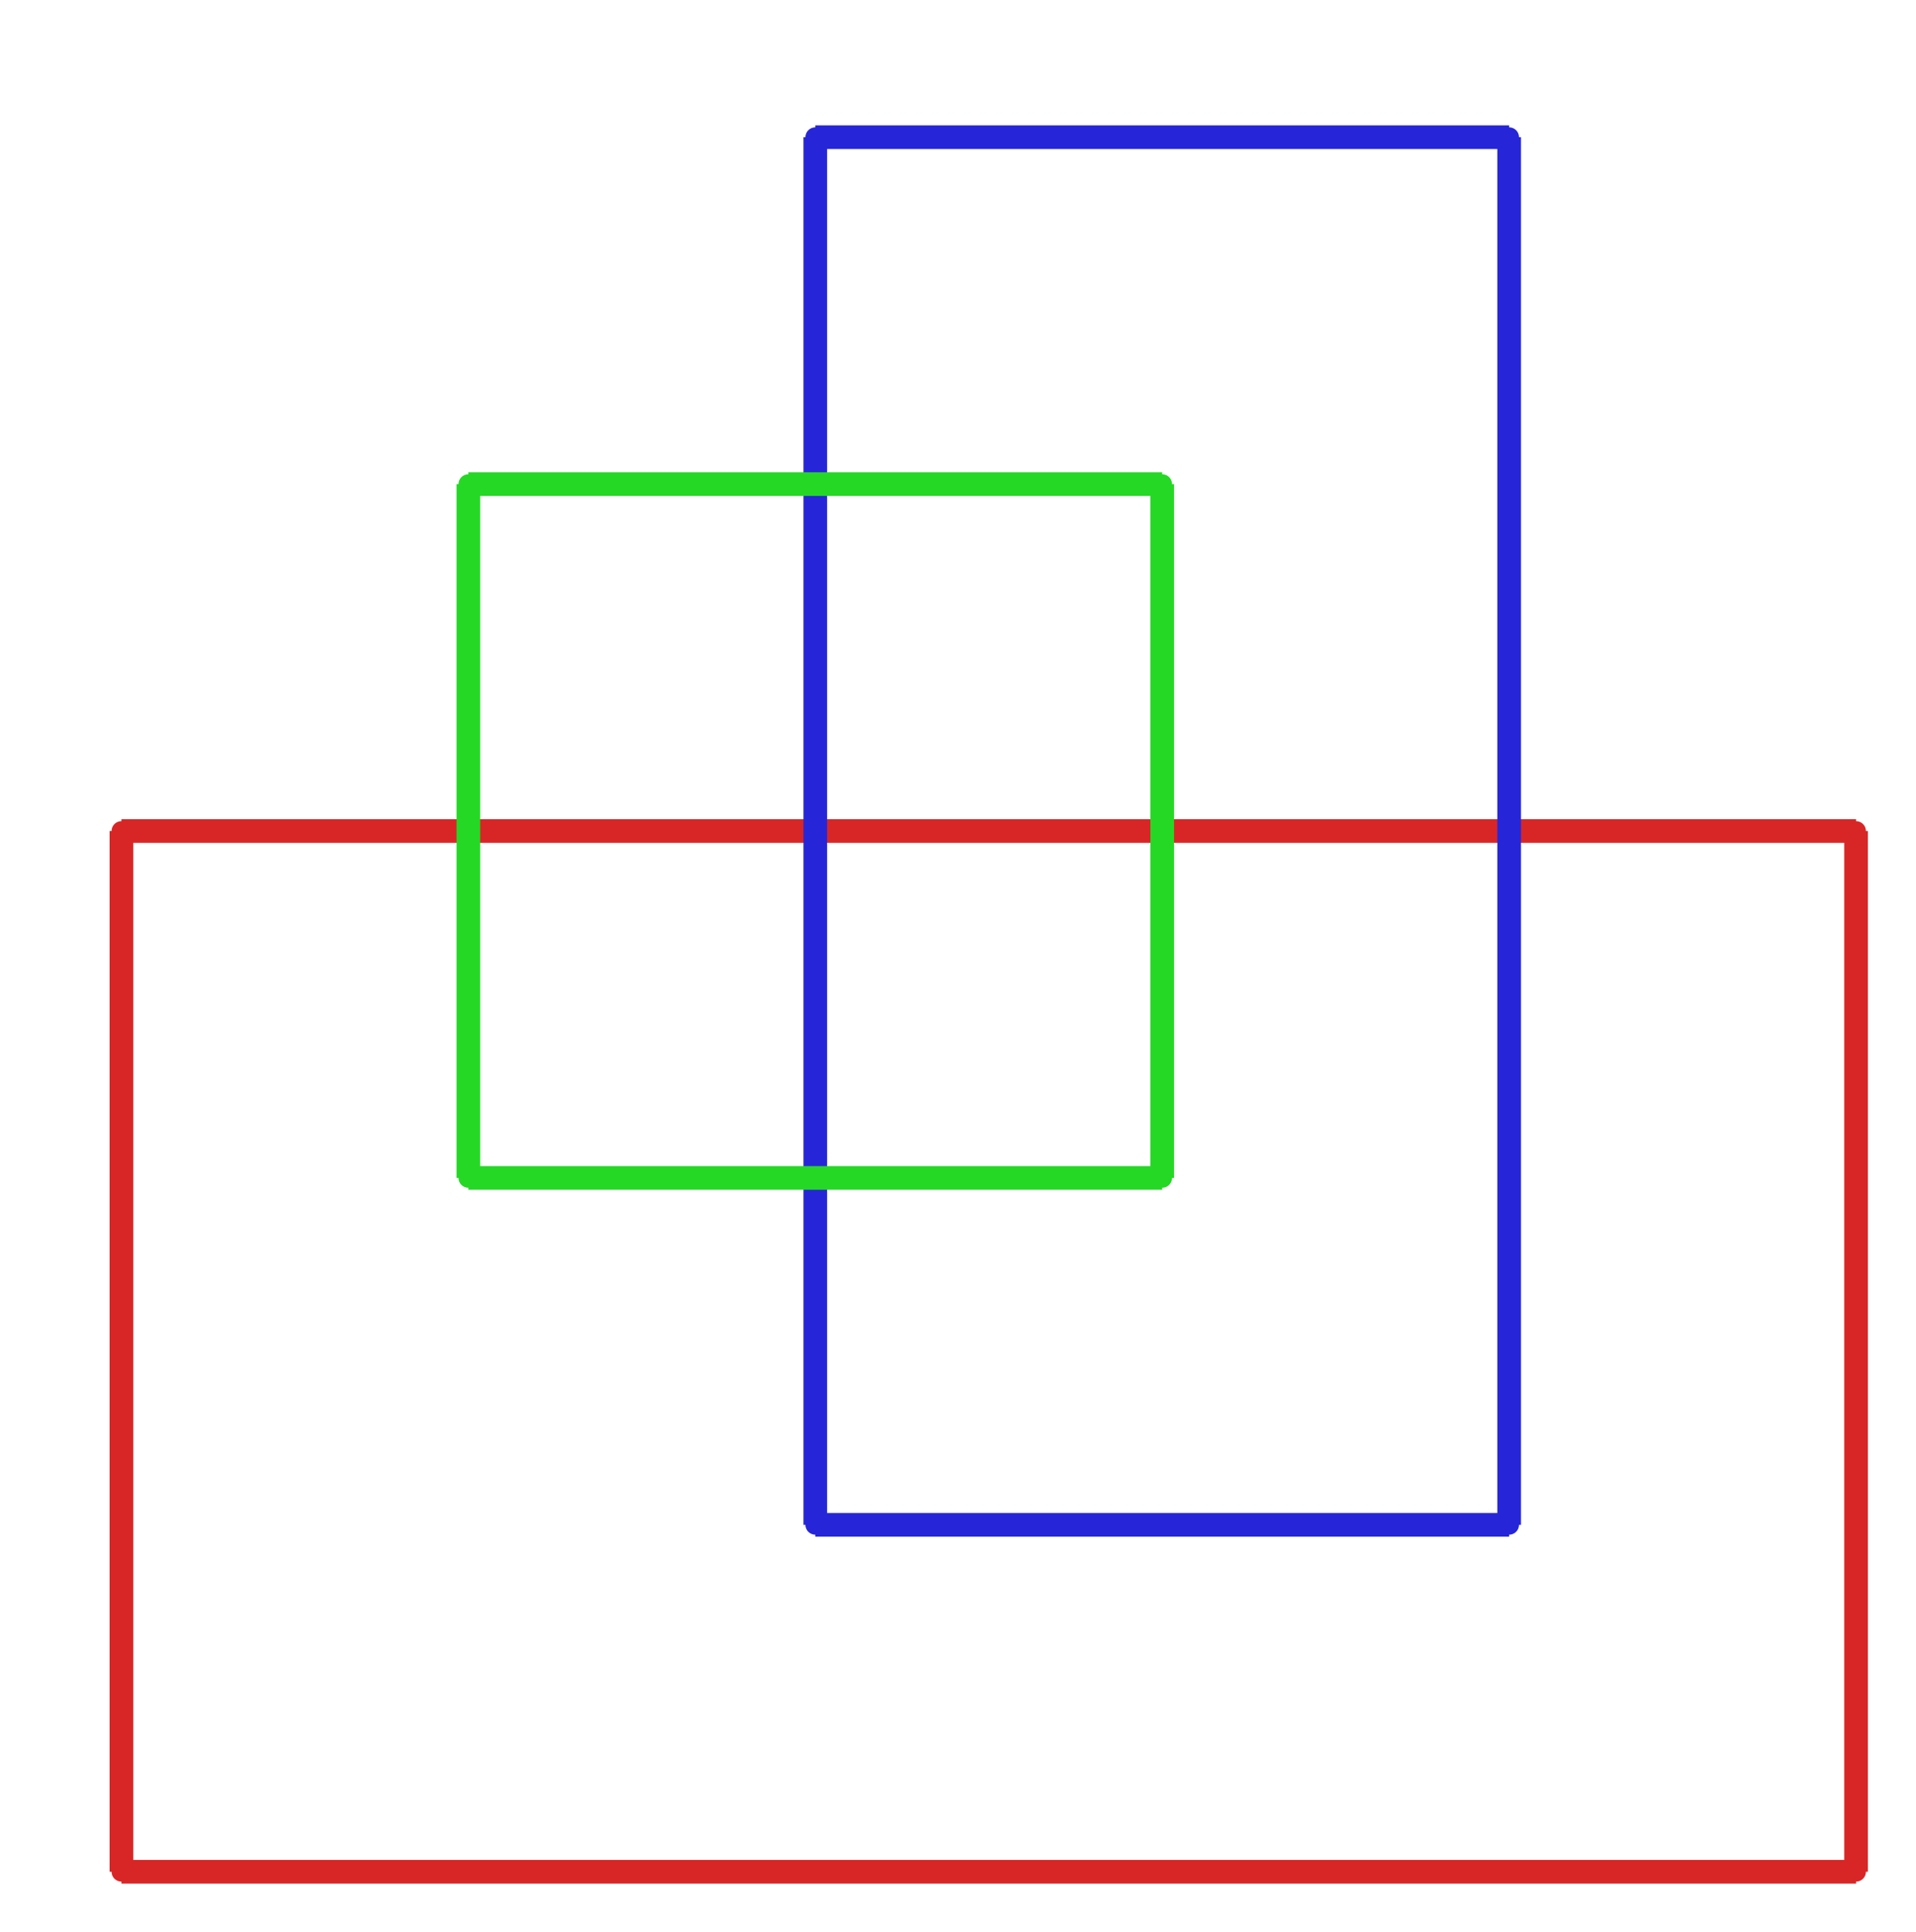 <?xml version="1.0" ?><!DOCTYPE svg  PUBLIC '-//W3C//DTD SVG 1.1//EN'  'http://www.w3.org/Graphics/SVG/1.1/DTD/svg11.dtd'><svg xmlns="http://www.w3.org/2000/svg" width="486.000" height="490.000" viewBox="-1.000 -5.000 486.000 490.000"><circle cx="469.8" cy="205.8" r="2.0" stroke="#d82626" fill="#d82626"/><circle cx="469.8" cy="469.8" r="2.0" stroke="#d82626" fill="#d82626"/><circle cx="29.8" cy="469.8" r="2.0" stroke="#d82626" fill="#d82626"/><circle cx="29.8" cy="205.8" r="2.0" stroke="#d82626" fill="#d82626"/><circle cx="205.8" cy="29.8" r="2.0" stroke="#2626d8" fill="#2626d8"/><circle cx="381.8" cy="29.8" r="2.0" stroke="#2626d8" fill="#2626d8"/><circle cx="381.8" cy="381.8" r="2.0" stroke="#2626d8" fill="#2626d8"/><circle cx="205.8" cy="381.8" r="2.0" stroke="#2626d8" fill="#2626d8"/><circle cx="293.8" cy="293.8" r="2.0" stroke="#26d826" fill="#26d826"/><circle cx="117.8" cy="293.8" r="2.0" stroke="#26d826" fill="#26d826"/><circle cx="117.8" cy="117.8" r="2.0" stroke="#26d826" fill="#26d826"/><circle cx="293.8" cy="117.8" r="2.0" stroke="#26d826" fill="#26d826"/><line x1="469.8" y1="205.8" x2="469.8" y2="469.8" stroke="#d82626" fill="none" stroke-width="6.0"/><line x1="469.8" y1="469.8" x2="29.8" y2="469.8" stroke="#d82626" fill="none" stroke-width="6.0"/><line x1="29.8" y1="469.8" x2="29.8" y2="205.8" stroke="#d82626" fill="none" stroke-width="6.0"/><line x1="29.8" y1="205.8" x2="469.8" y2="205.8" stroke="#d82626" fill="none" stroke-width="6.0"/><line x1="205.8" y1="29.8" x2="381.8" y2="29.8" stroke="#2626d8" fill="none" stroke-width="6.0"/><line x1="381.8" y1="29.8" x2="381.8" y2="381.8" stroke="#2626d8" fill="none" stroke-width="6.0"/><line x1="381.8" y1="381.8" x2="205.8" y2="381.8" stroke="#2626d8" fill="none" stroke-width="6.0"/><line x1="205.8" y1="381.8" x2="205.8" y2="29.8" stroke="#2626d8" fill="none" stroke-width="6.0"/><line x1="293.8" y1="293.8" x2="117.8" y2="293.8" stroke="#26d826" fill="none" stroke-width="6.0"/><line x1="117.8" y1="293.8" x2="117.8" y2="117.8" stroke="#26d826" fill="none" stroke-width="6.0"/><line x1="117.8" y1="117.8" x2="293.8" y2="117.8" stroke="#26d826" fill="none" stroke-width="6.0"/><line x1="293.8" y1="117.8" x2="293.8" y2="293.8" stroke="#26d826" fill="none" stroke-width="6.0"/></svg>